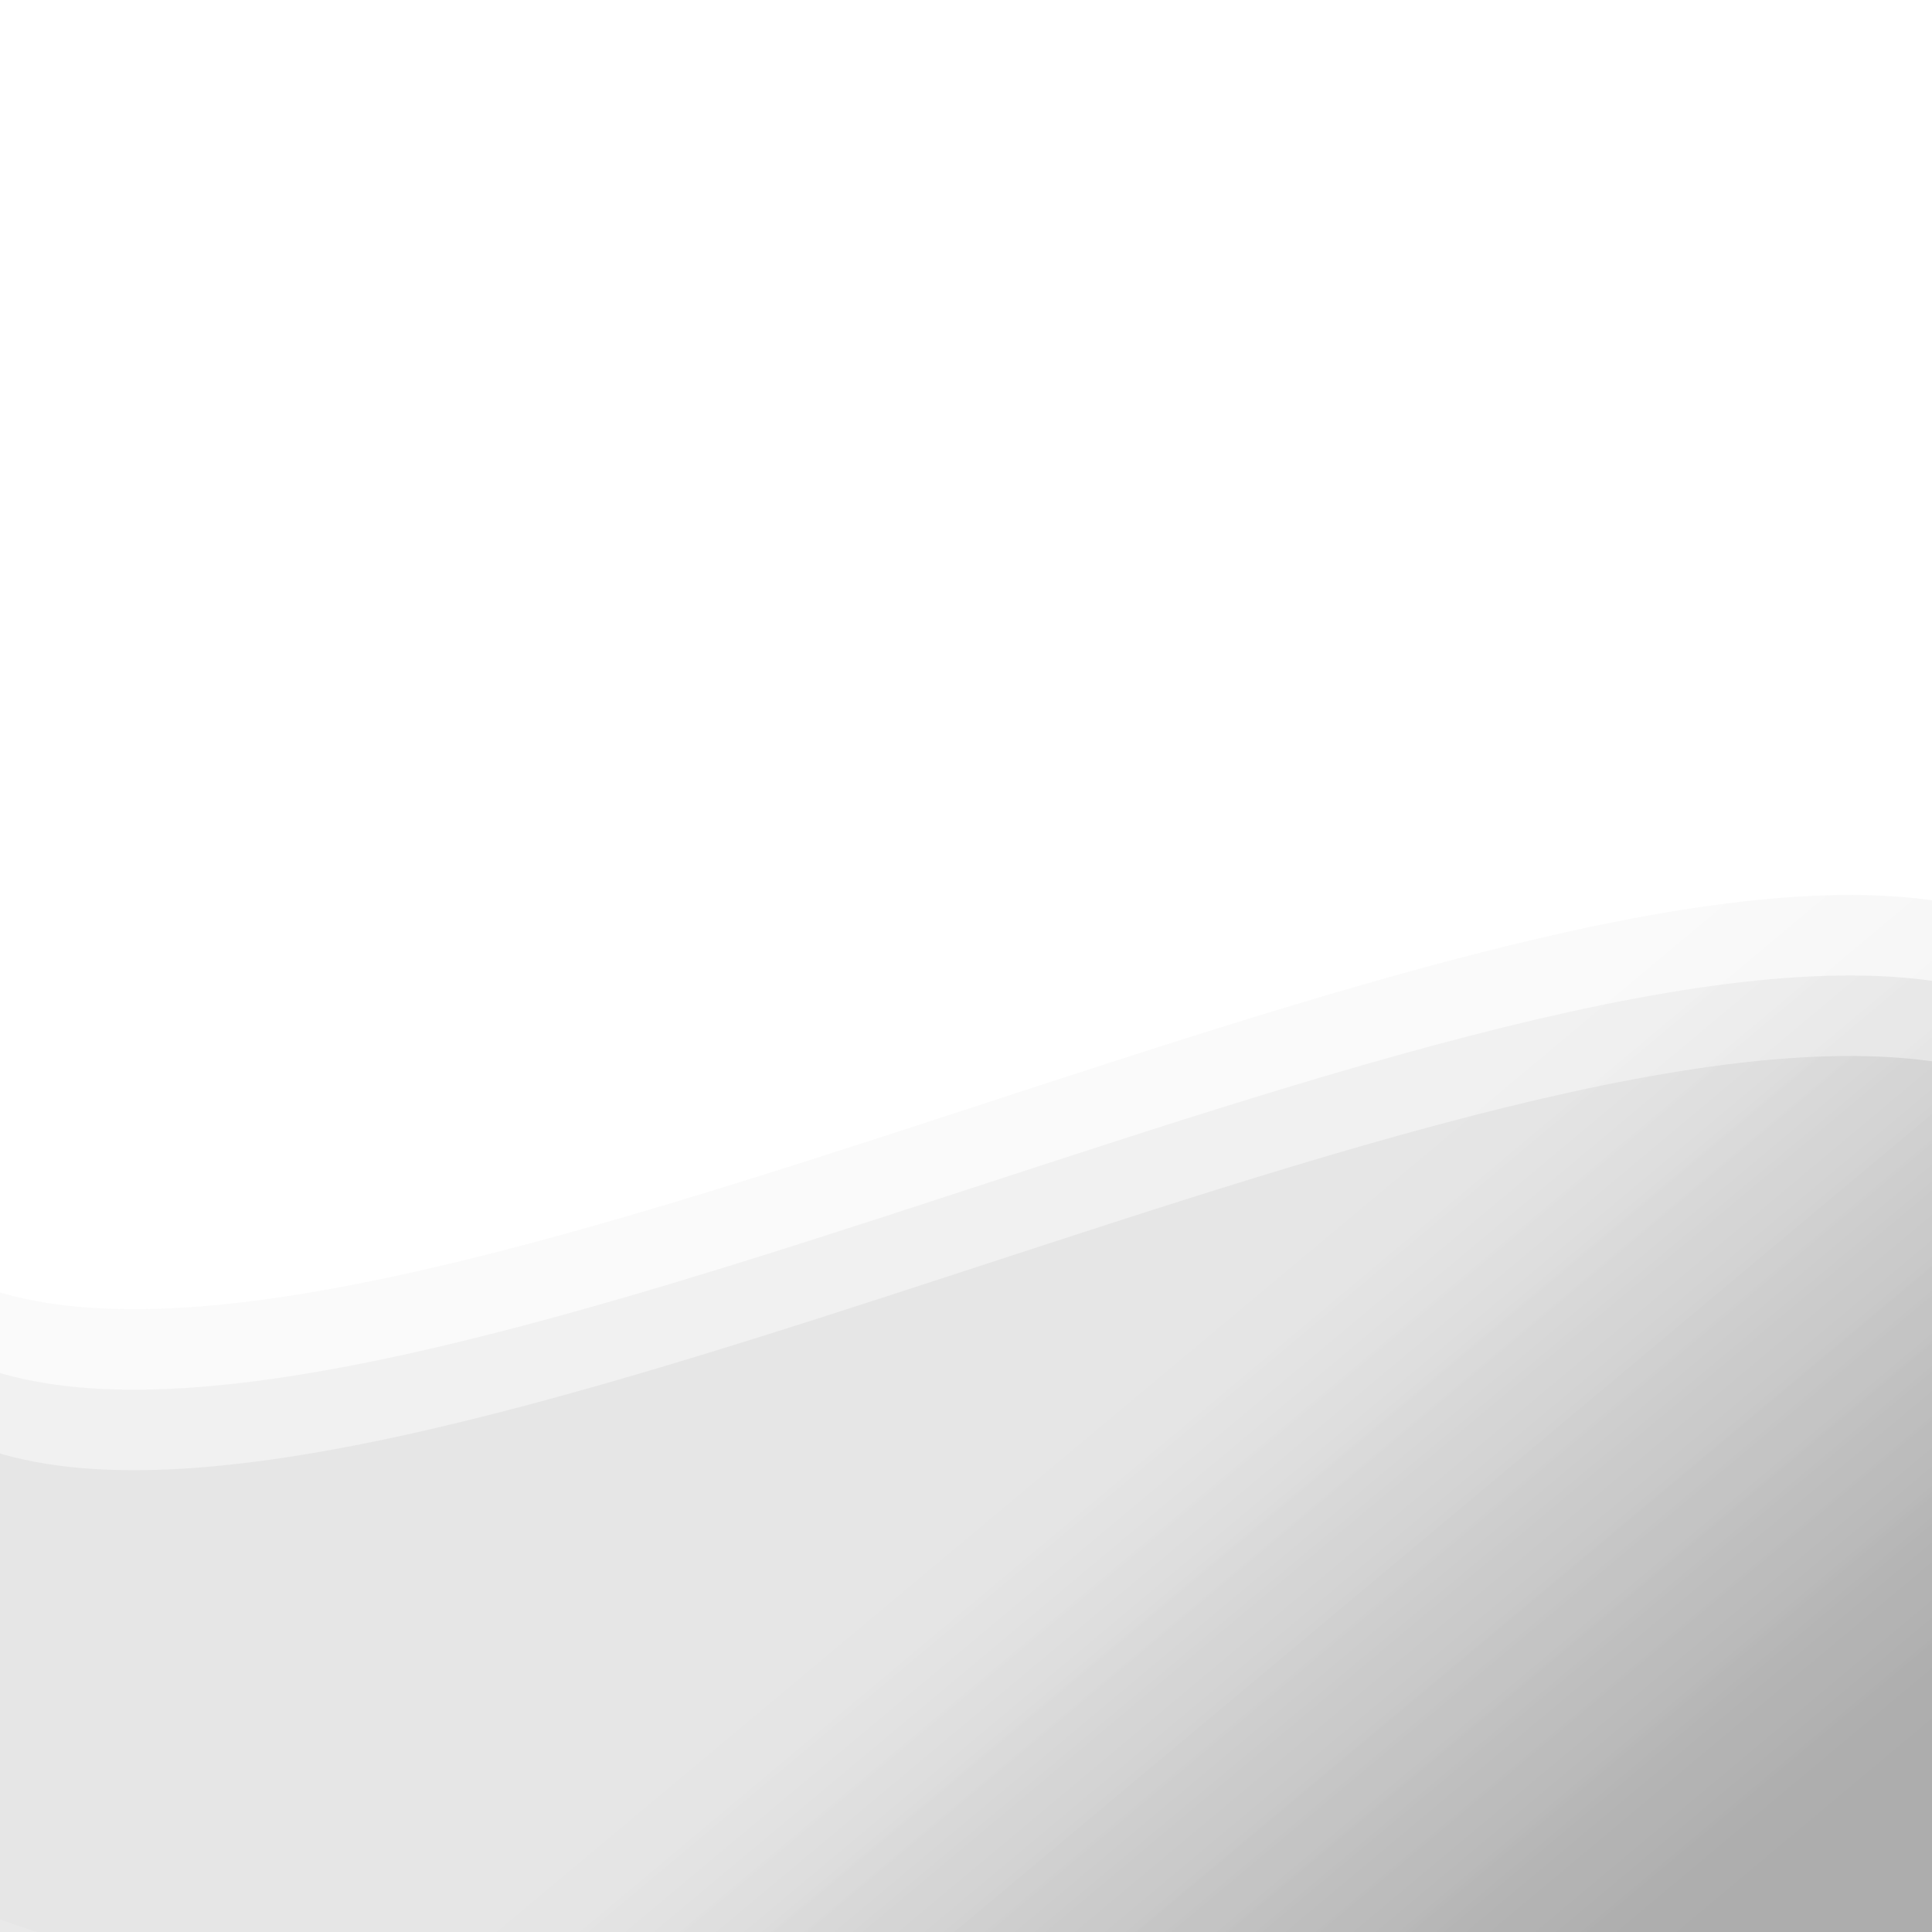 <?xml version="1.0" encoding="UTF-8"?>
<svg width="1440px" height="1440px" viewBox="0 0 1440 1440" version="1.1" xmlns="http://www.w3.org/2000/svg" xmlns:xlink="http://www.w3.org/1999/xlink">
    <title>waves</title>
    <defs>
        <linearGradient x1="52.365%" y1="38.138%" x2="65.213%" y2="58.06%" id="linearGradient-1">
            <stop stop-color="#CCCCCC" offset="0%"></stop>
            <stop stop-color="#585858" offset="100%"></stop>
        </linearGradient>
    </defs>
    <g id="waves" stroke="none" stroke-width="1" fill="none" fill-rule="evenodd">
        <g id="Group-3" transform="translate(-802.951, -703.922)" fill="url(#linearGradient-1)">
            <path d="M2221.394,2871.877 C2898.219,2871.877 3104.099,3001.616 3104.099,2650.087 C3104.099,2298.558 2915.198,2012.383 2448.8,1702.975 C2156.61,1509.136 1188.014,1712.8 936.995,1503.328 C482.11,1123.732 164.857,1615.256 510.692,1778.881 C1172.405,2091.959 1544.57,2871.877 2221.394,2871.877 Z" id="bottom" opacity="0.298" transform="translate(1734.177, 2129.014) rotate(-18) translate(-1734.177, -2129.014) "></path>
            <path d="M2221.394,2811.877 C2898.219,2811.877 3104.099,2941.616 3104.099,2590.087 C3104.099,2238.558 2915.198,1952.383 2448.8,1642.975 C2156.61,1449.136 1188.014,1652.8 936.995,1443.328 C482.11,1063.732 164.857,1555.256 510.692,1718.881 C1172.405,2031.959 1544.57,2811.877 2221.394,2811.877 Z" id="bottom" opacity="0.197" transform="translate(1734.177, 2069.014) rotate(-18) translate(-1734.177, -2069.014) "></path>
            <path d="M2221.394,2751.877 C2898.219,2751.877 3104.099,2881.616 3104.099,2530.087 C3104.099,2178.558 2915.198,1892.383 2448.8,1582.975 C2156.61,1389.136 1188.014,1592.8 936.995,1383.328 C482.11,1003.732 164.857,1495.256 510.692,1658.881 C1172.405,1971.959 1544.57,2751.877 2221.394,2751.877 Z" id="bottom" opacity="0.098" transform="translate(1734.177, 2009.014) rotate(-18) translate(-1734.177, -2009.014) "></path>
        </g>
    </g>
</svg>